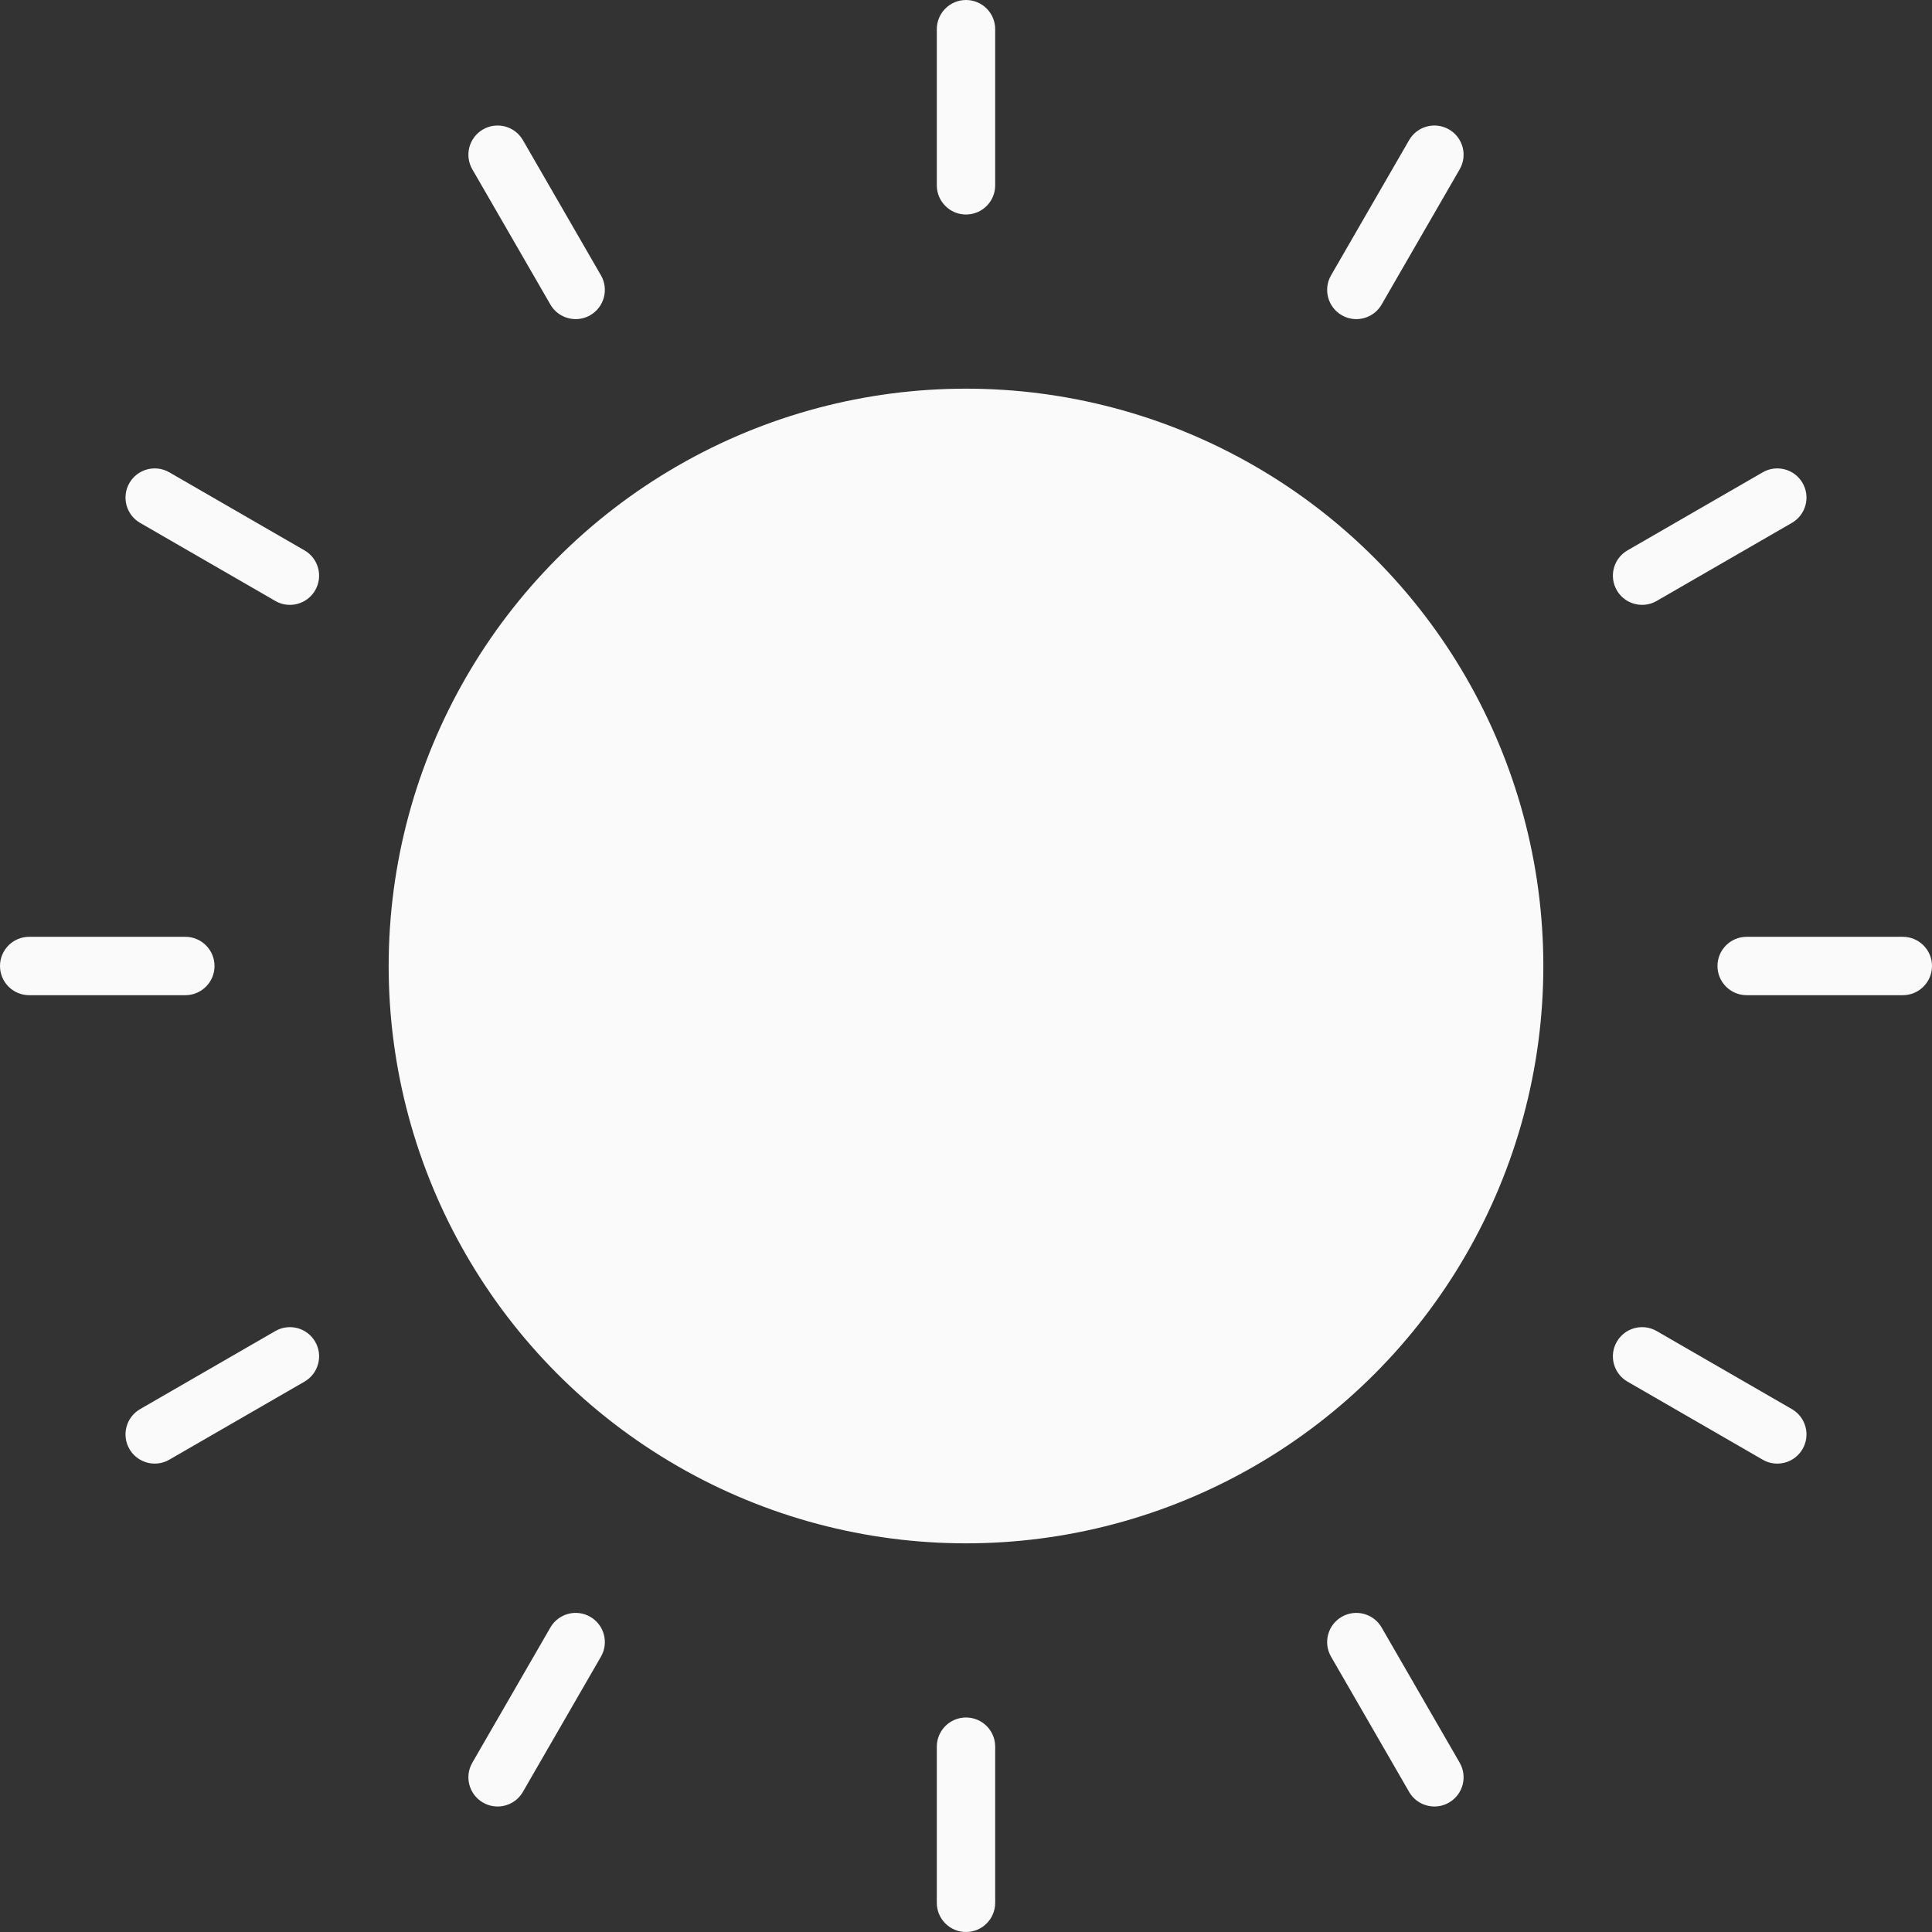 <svg width="512" height="512" viewBox="0 0 512 512" fill="none" xmlns="http://www.w3.org/2000/svg">
<rect x="0" y="0" width="512" height="512" fill="#333333" stroke="none"/>
<g clip-path="url(#clip0)">
<path d="M256 103.443C221.402 103.443 188.78 114.736 161.661 136.101C158.305 138.745 157.728 143.61 160.372 146.967C163.016 150.323 167.881 150.899 171.238 148.256C195.601 129.062 224.911 118.917 256 118.917C331.588 118.917 393.084 180.412 393.084 256.001C393.084 331.59 331.588 393.084 256 393.084C180.412 393.084 118.916 331.589 118.916 256C118.916 224.49 129.308 194.87 148.97 170.338C151.642 167.004 151.105 162.135 147.771 159.462C144.437 156.789 139.567 157.326 136.896 160.661C115.323 187.578 103.442 221.437 103.442 256.001C103.442 340.121 171.879 408.558 255.999 408.558C340.119 408.558 408.557 340.12 408.557 256C408.557 171.88 340.12 103.443 256 103.443Z" fill="#FAFAFA"/>
<path d="M256 0C251.727 0 248.263 3.463 248.263 7.737V49.112C248.263 53.386 251.727 56.849 256 56.849C260.273 56.849 263.737 53.386 263.737 49.112V7.737C263.737 3.463 260.273 0 256 0Z" fill="#FAFAFA"/>
<path d="M159.256 72.962L138.569 37.131C136.433 33.43 131.702 32.165 128 34.299C124.3 36.435 123.032 41.167 125.168 44.868L145.855 80.699C147.288 83.181 149.889 84.568 152.562 84.568C153.874 84.568 155.205 84.234 156.423 83.53C160.125 81.394 161.393 76.662 159.256 72.962Z" fill="#FAFAFA"/>
<path d="M80.698 145.856L44.866 125.169C41.166 123.034 36.434 124.299 34.297 128.001C32.161 131.701 33.428 136.433 37.129 138.57L72.961 159.257C74.179 159.96 75.51 160.295 76.822 160.295C79.496 160.295 82.096 158.908 83.529 156.426C85.668 152.724 84.399 147.993 80.698 145.856Z" fill="#FAFAFA"/>
<path d="M49.112 248.263H7.737C3.464 248.263 0 251.726 0 256C0 260.274 3.464 263.737 7.737 263.737H49.113C53.386 263.737 56.85 260.274 56.85 256C56.85 251.726 53.385 248.263 49.112 248.263Z" fill="#FAFAFA"/>
<path d="M83.53 355.575C81.394 351.875 76.663 350.609 72.961 352.743L37.13 373.431C33.43 375.567 32.162 380.299 34.298 384C35.731 386.482 38.331 387.869 41.005 387.869C42.317 387.869 43.648 387.535 44.866 386.831L80.698 366.144C84.399 364.007 85.667 359.276 83.53 355.575Z" fill="#FAFAFA"/>
<path d="M156.425 428.47C152.725 426.335 147.993 427.6 145.856 431.302L125.169 467.134C123.033 470.834 124.3 475.566 128.001 477.702C129.219 478.406 130.55 478.74 131.862 478.74C134.536 478.74 137.136 477.353 138.569 474.871L159.256 439.039C161.393 435.338 160.125 430.606 156.425 428.47Z" fill="#FAFAFA"/>
<path d="M256 455.152C251.727 455.152 248.263 458.615 248.263 462.889V504.264C248.263 508.538 251.727 512.001 256 512.001C260.273 512.001 263.737 508.538 263.737 504.264V462.889C263.737 458.615 260.273 455.152 256 455.152Z" fill="#FAFAFA"/>
<path d="M386.831 467.134L366.144 431.302C364.008 427.601 359.276 426.336 355.575 428.47C351.875 430.606 350.607 435.338 352.743 439.038L373.43 474.87C374.863 477.352 377.464 478.739 380.137 478.739C381.449 478.739 382.78 478.405 383.998 477.701C387.7 475.566 388.968 470.834 386.831 467.134Z" fill="#FAFAFA"/>
<path d="M474.87 373.431L439.038 352.744C435.338 350.609 430.606 351.874 428.469 355.576C426.333 359.276 427.6 364.008 431.301 366.145L467.133 386.832C468.351 387.536 469.682 387.87 470.994 387.87C473.668 387.87 476.268 386.483 477.701 384.001C479.839 380.299 478.571 375.567 474.87 373.431Z" fill="#FAFAFA"/>
<path d="M504.263 248.263H462.887C458.614 248.263 455.15 251.726 455.15 256C455.15 260.274 458.614 263.737 462.887 263.737H504.263C508.536 263.737 512 260.274 512 256C512 251.726 508.536 248.263 504.263 248.263Z" fill="#FAFAFA"/>
<path d="M477.702 128C475.566 124.299 470.834 123.034 467.134 125.168L431.302 145.855C427.602 147.991 426.334 152.723 428.47 156.424C429.903 158.906 432.503 160.293 435.177 160.293C436.489 160.293 437.82 159.959 439.038 159.255L474.87 138.568C478.571 136.433 479.838 131.701 477.702 128Z" fill="#FAFAFA"/>
<path d="M384 34.299C380.3 32.164 375.568 33.429 373.431 37.131L352.744 72.962C350.608 76.661 351.875 81.393 355.576 83.531C356.794 84.234 358.125 84.569 359.437 84.569C362.111 84.569 364.711 83.182 366.144 80.7L386.831 44.869C388.968 41.167 387.7 36.435 384 34.299Z" fill="#FAFAFA"/>
<circle cx="256" cy="256" r="153" fill="#FAFAFA"/>
</g>
<defs>
<clipPath id="clip0">
<rect width="512" height="512" fill="white"/>
</clipPath>
</defs>
</svg>
